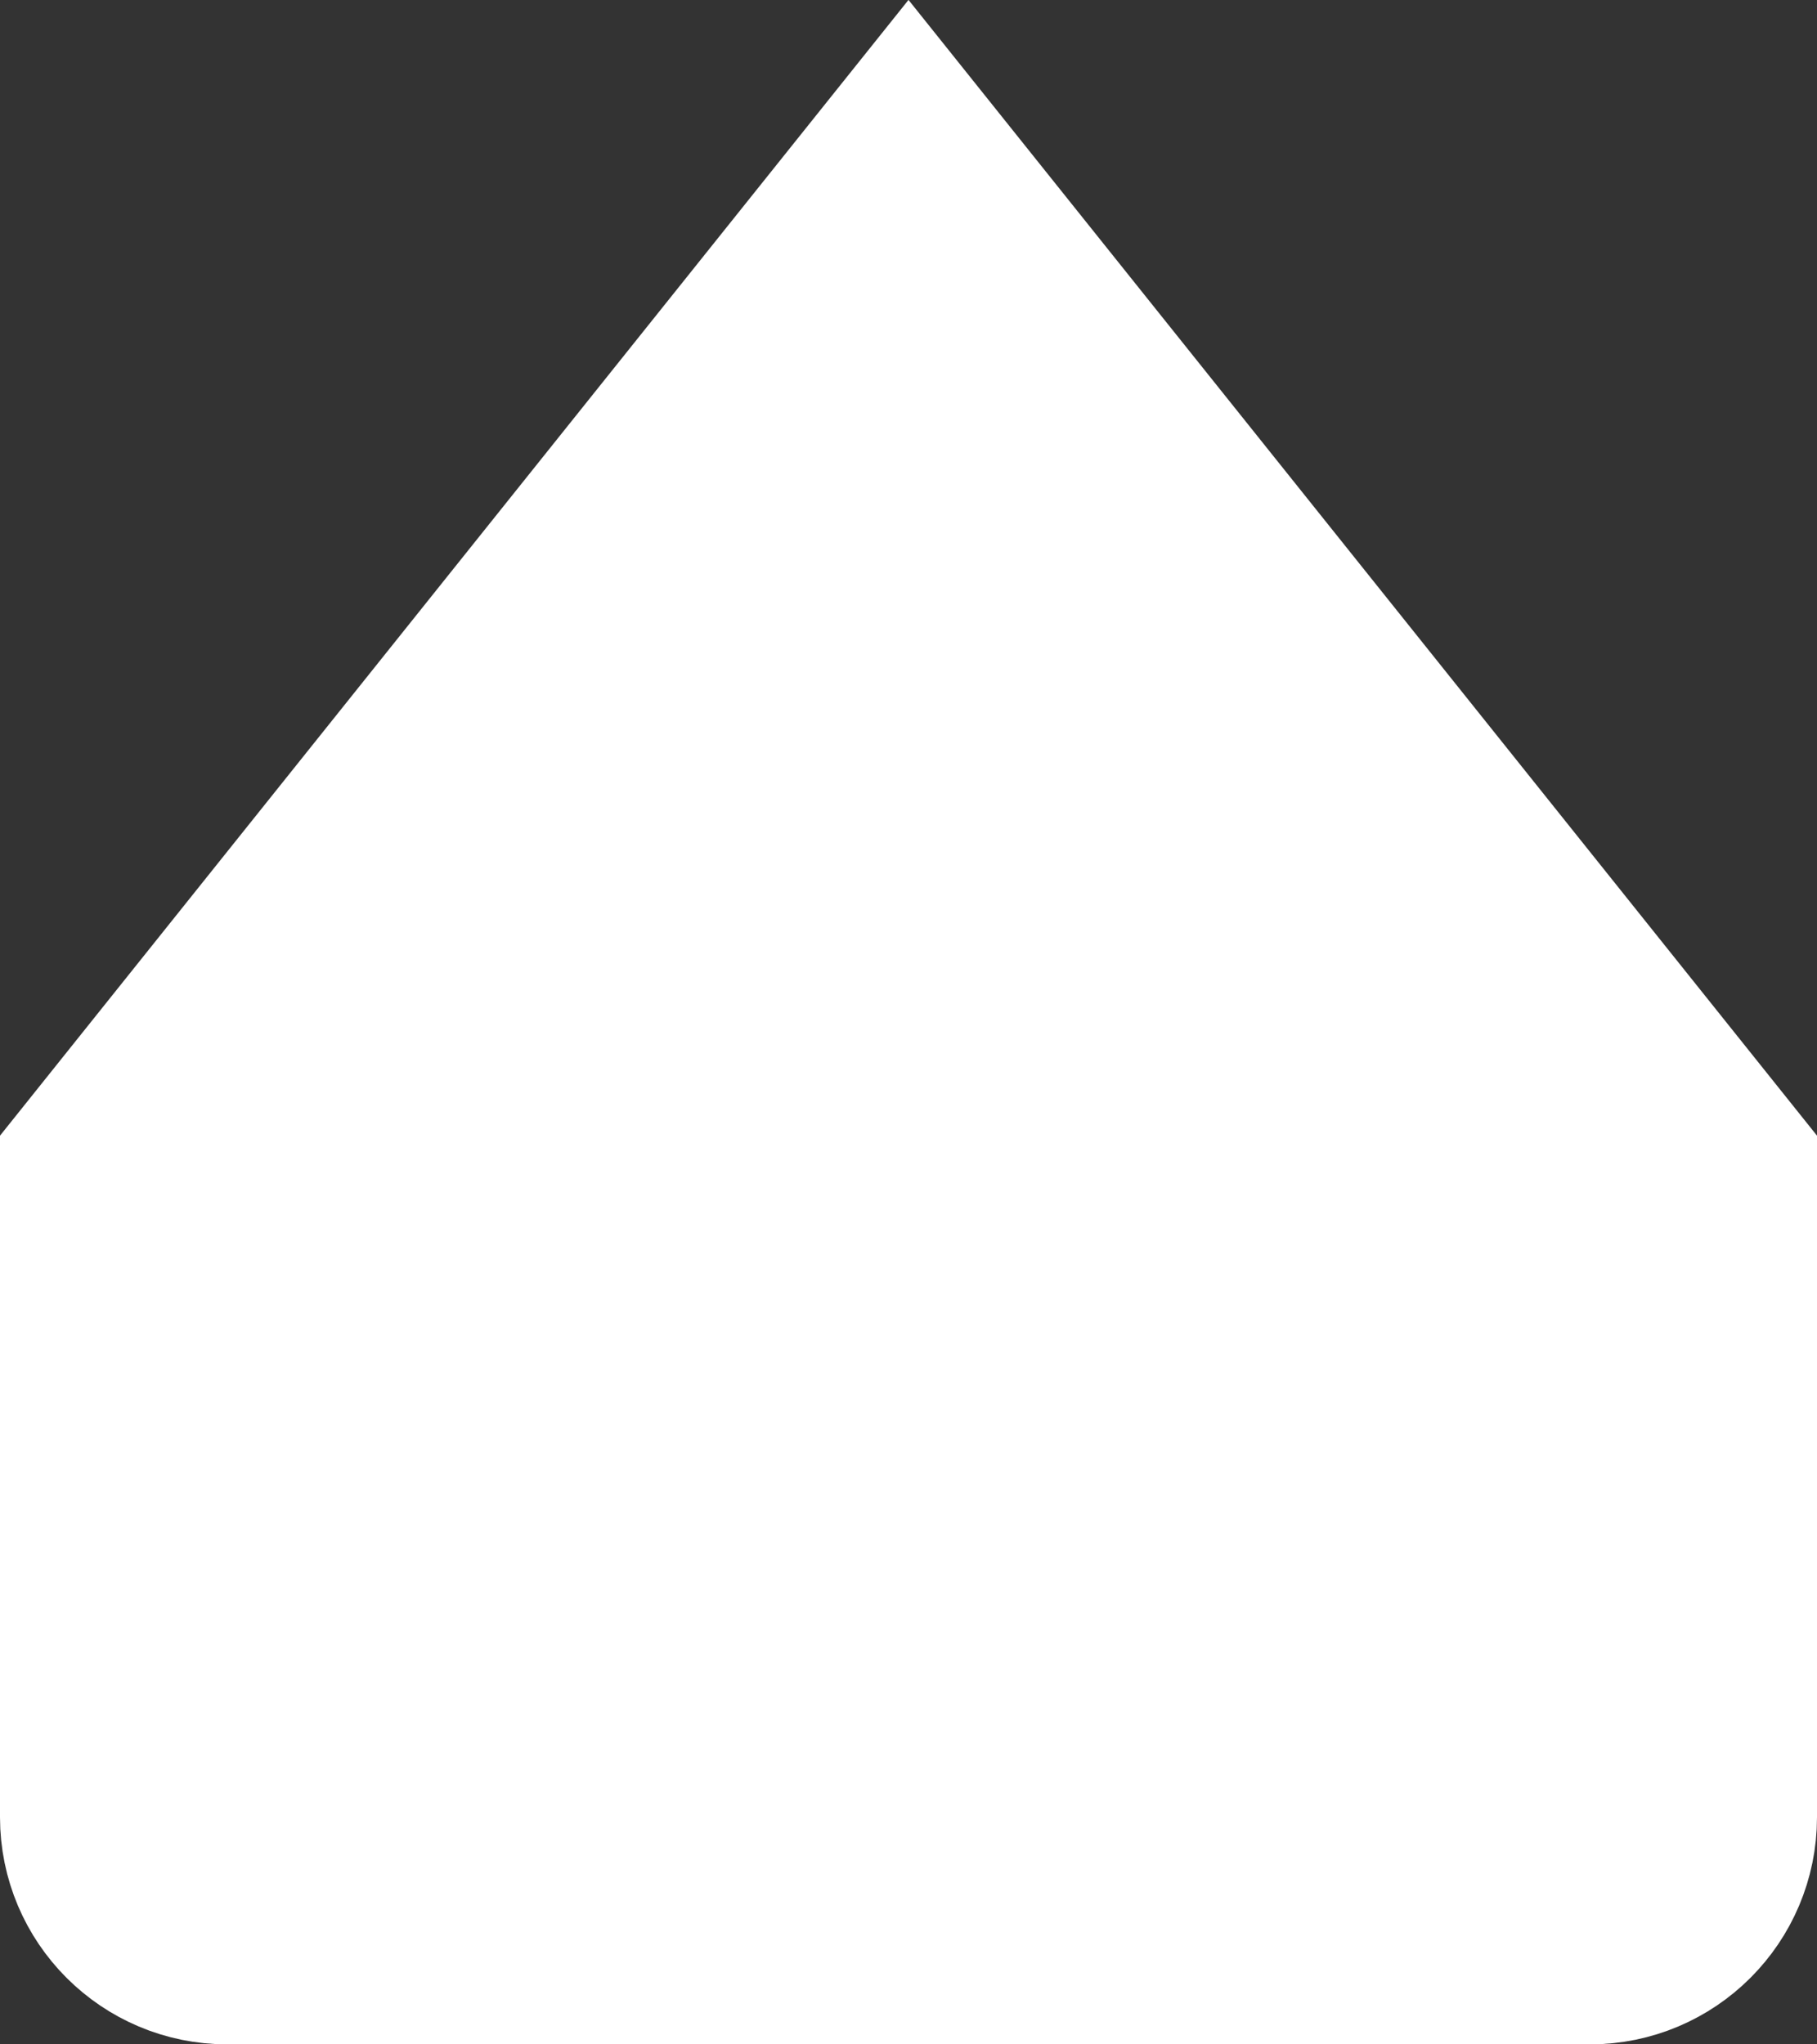 <?xml version="1.0" encoding="UTF-8"?>
<svg width="8px" height="9px" viewBox="0 0 8 9" version="1.1" xmlns="http://www.w3.org/2000/svg" xmlns:xlink="http://www.w3.org/1999/xlink">
    <rect x="0" y="0" width="8" height="9" fill="#333333" stroke="none"/>
    <!-- Generator: Sketch 53 (72520) - https://sketchapp.com -->
    <title>Rectangle 2 Copy 4</title>
    <desc>Created with Sketch.</desc>
    <g id="Components" stroke="none" stroke-width="1" fill="none" fill-rule="evenodd">
        <g id="Sliders" transform="translate(-794, -735)" fill="#FFFFFF" stroke="#FFFFFF">
            <path d="M794.5,740.175 L794.5,743 C794.5,743.276 794.724,743.5 795,743.5 L801,743.5 C801.276,743.5 801.5,743.276 801.5,743 L801.5,740.175 L798,735.8 L794.5,740.175 Z" id="Rectangle-2-Copy-4"></path>
        </g>
    </g>
</svg>
